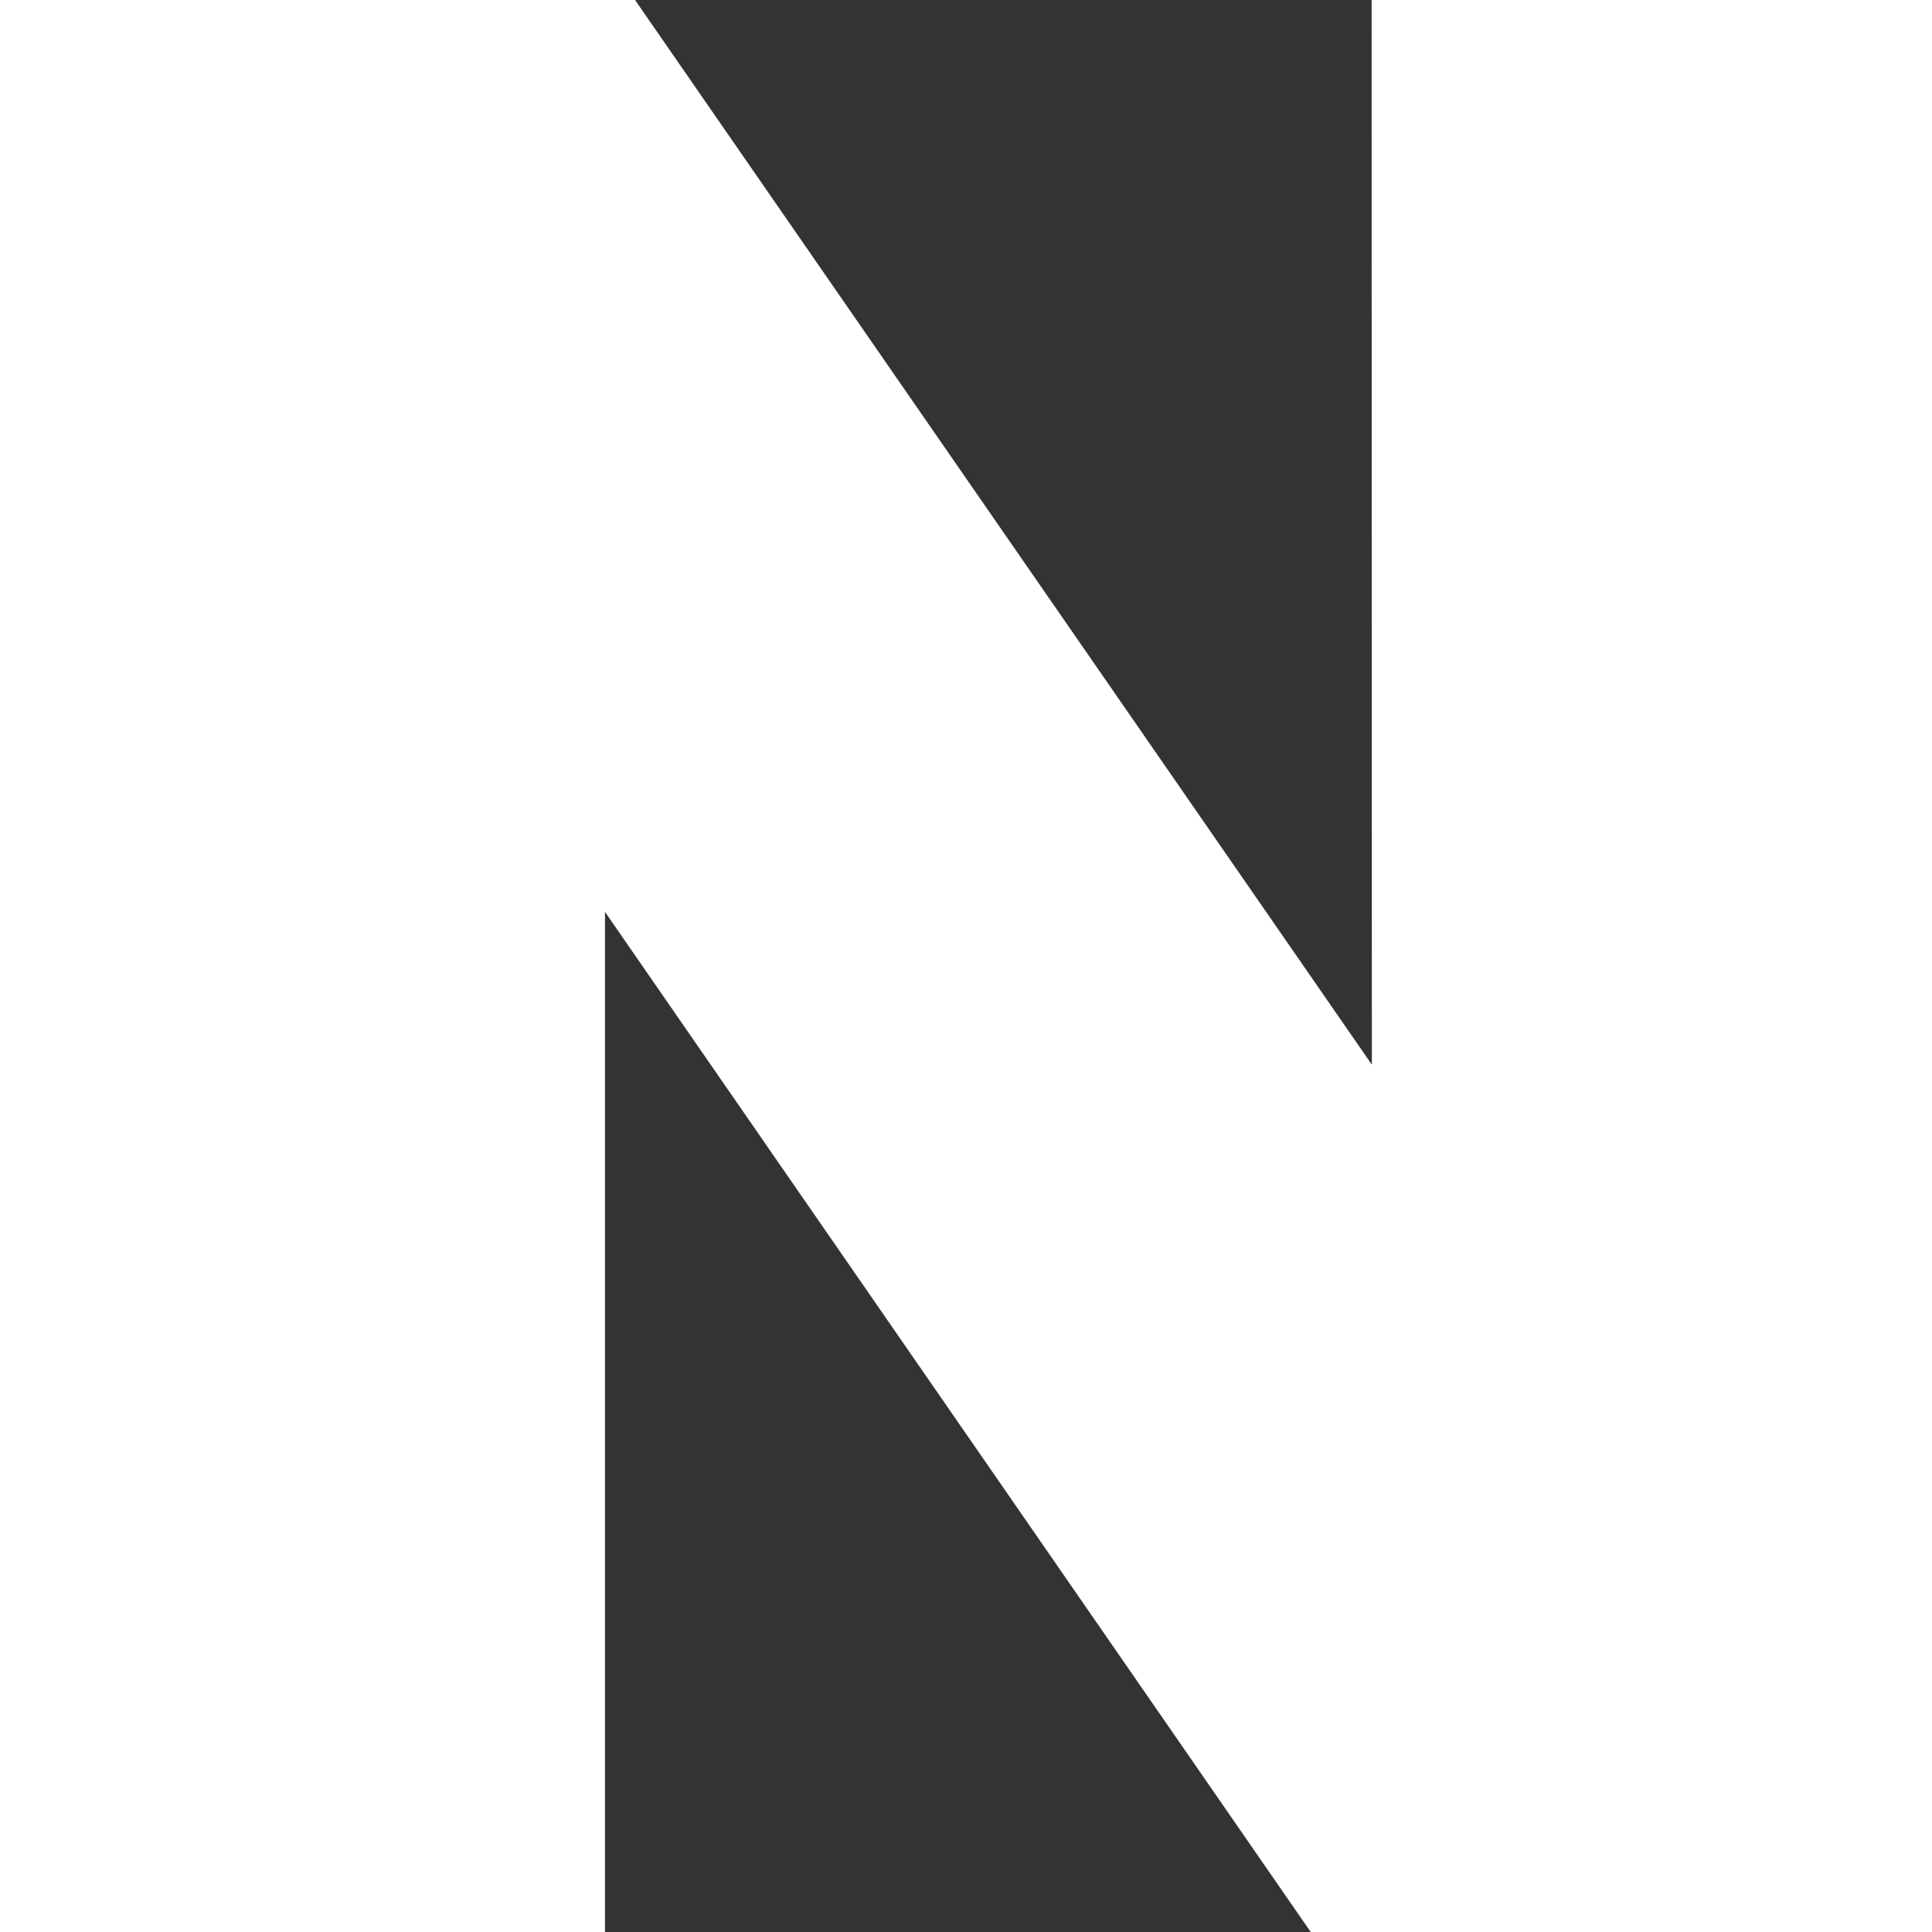 <svg xmlns="http://www.w3.org/2000/svg" width="14" height="14" viewBox="0 0 14 14">
    <rect x="0" y="0" width="14" height="14" fill="#333333" stroke="none"/>
    <defs>
        <clipPath id="2upjhfmqla">
            <path data-name="사각형 7521" style="stroke:#707070;fill:#fff" d="M0 0h14v14H0z"/>
        </clipPath>
    </defs>
    <g style="clip-path:url(#2upjhfmqla)">
        <path d="M10.587 8.362 4.8 0H0v15.617h5.03V7.255l5.785 8.362h4.8V0h-5.03z" transform="translate(-.646 -.647)" style="fill:#fff" data-name="마스크 그룹 334"/>
    </g>
</svg>
